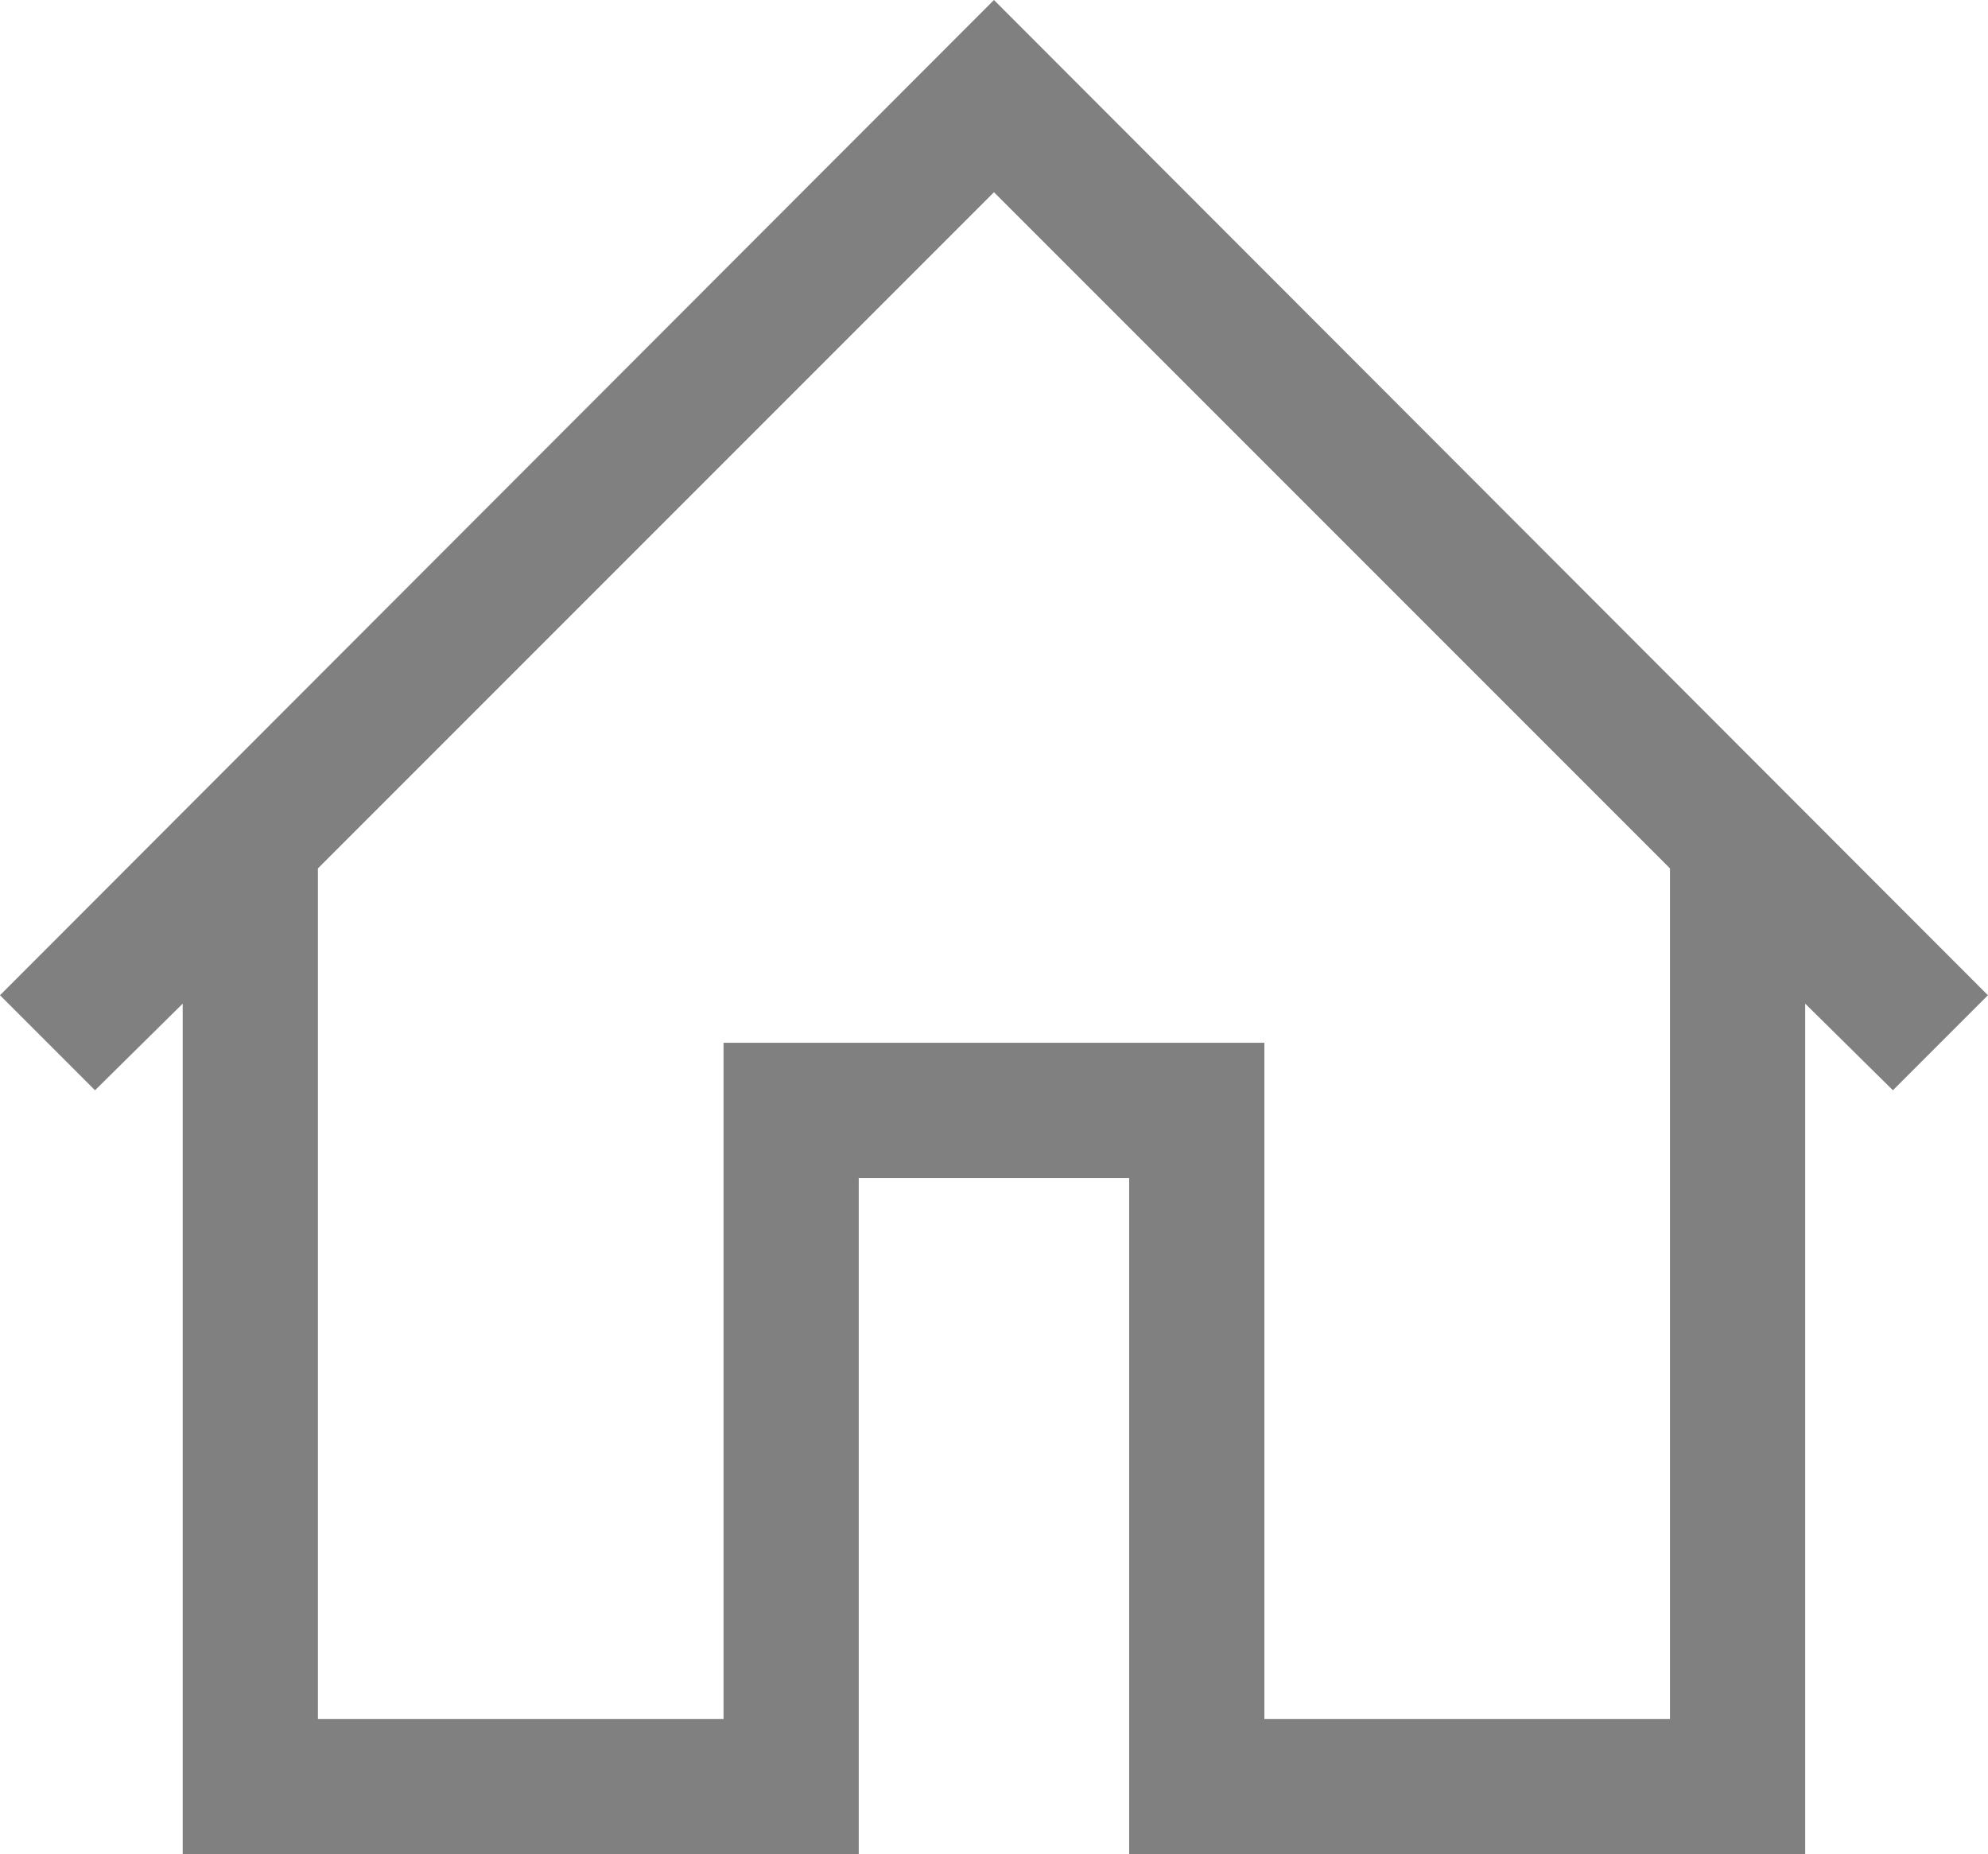 <svg xmlns="http://www.w3.org/2000/svg" width="22.055" height="20.566" viewBox="0 0 22.055 20.566"><path d="M12-22.066,23.027-11.027,21.973-9.973,21-10.934V-1.5H13.5V-9h-3v7.5H3v-9.434l-.973.961L.973-11.027ZM19.5-3v-9.434l-7.5-7.5-7.5,7.5V-3H9v-7.5h6V-3Z" transform="translate(-0.973 22.066)" fill="gray"/></svg>